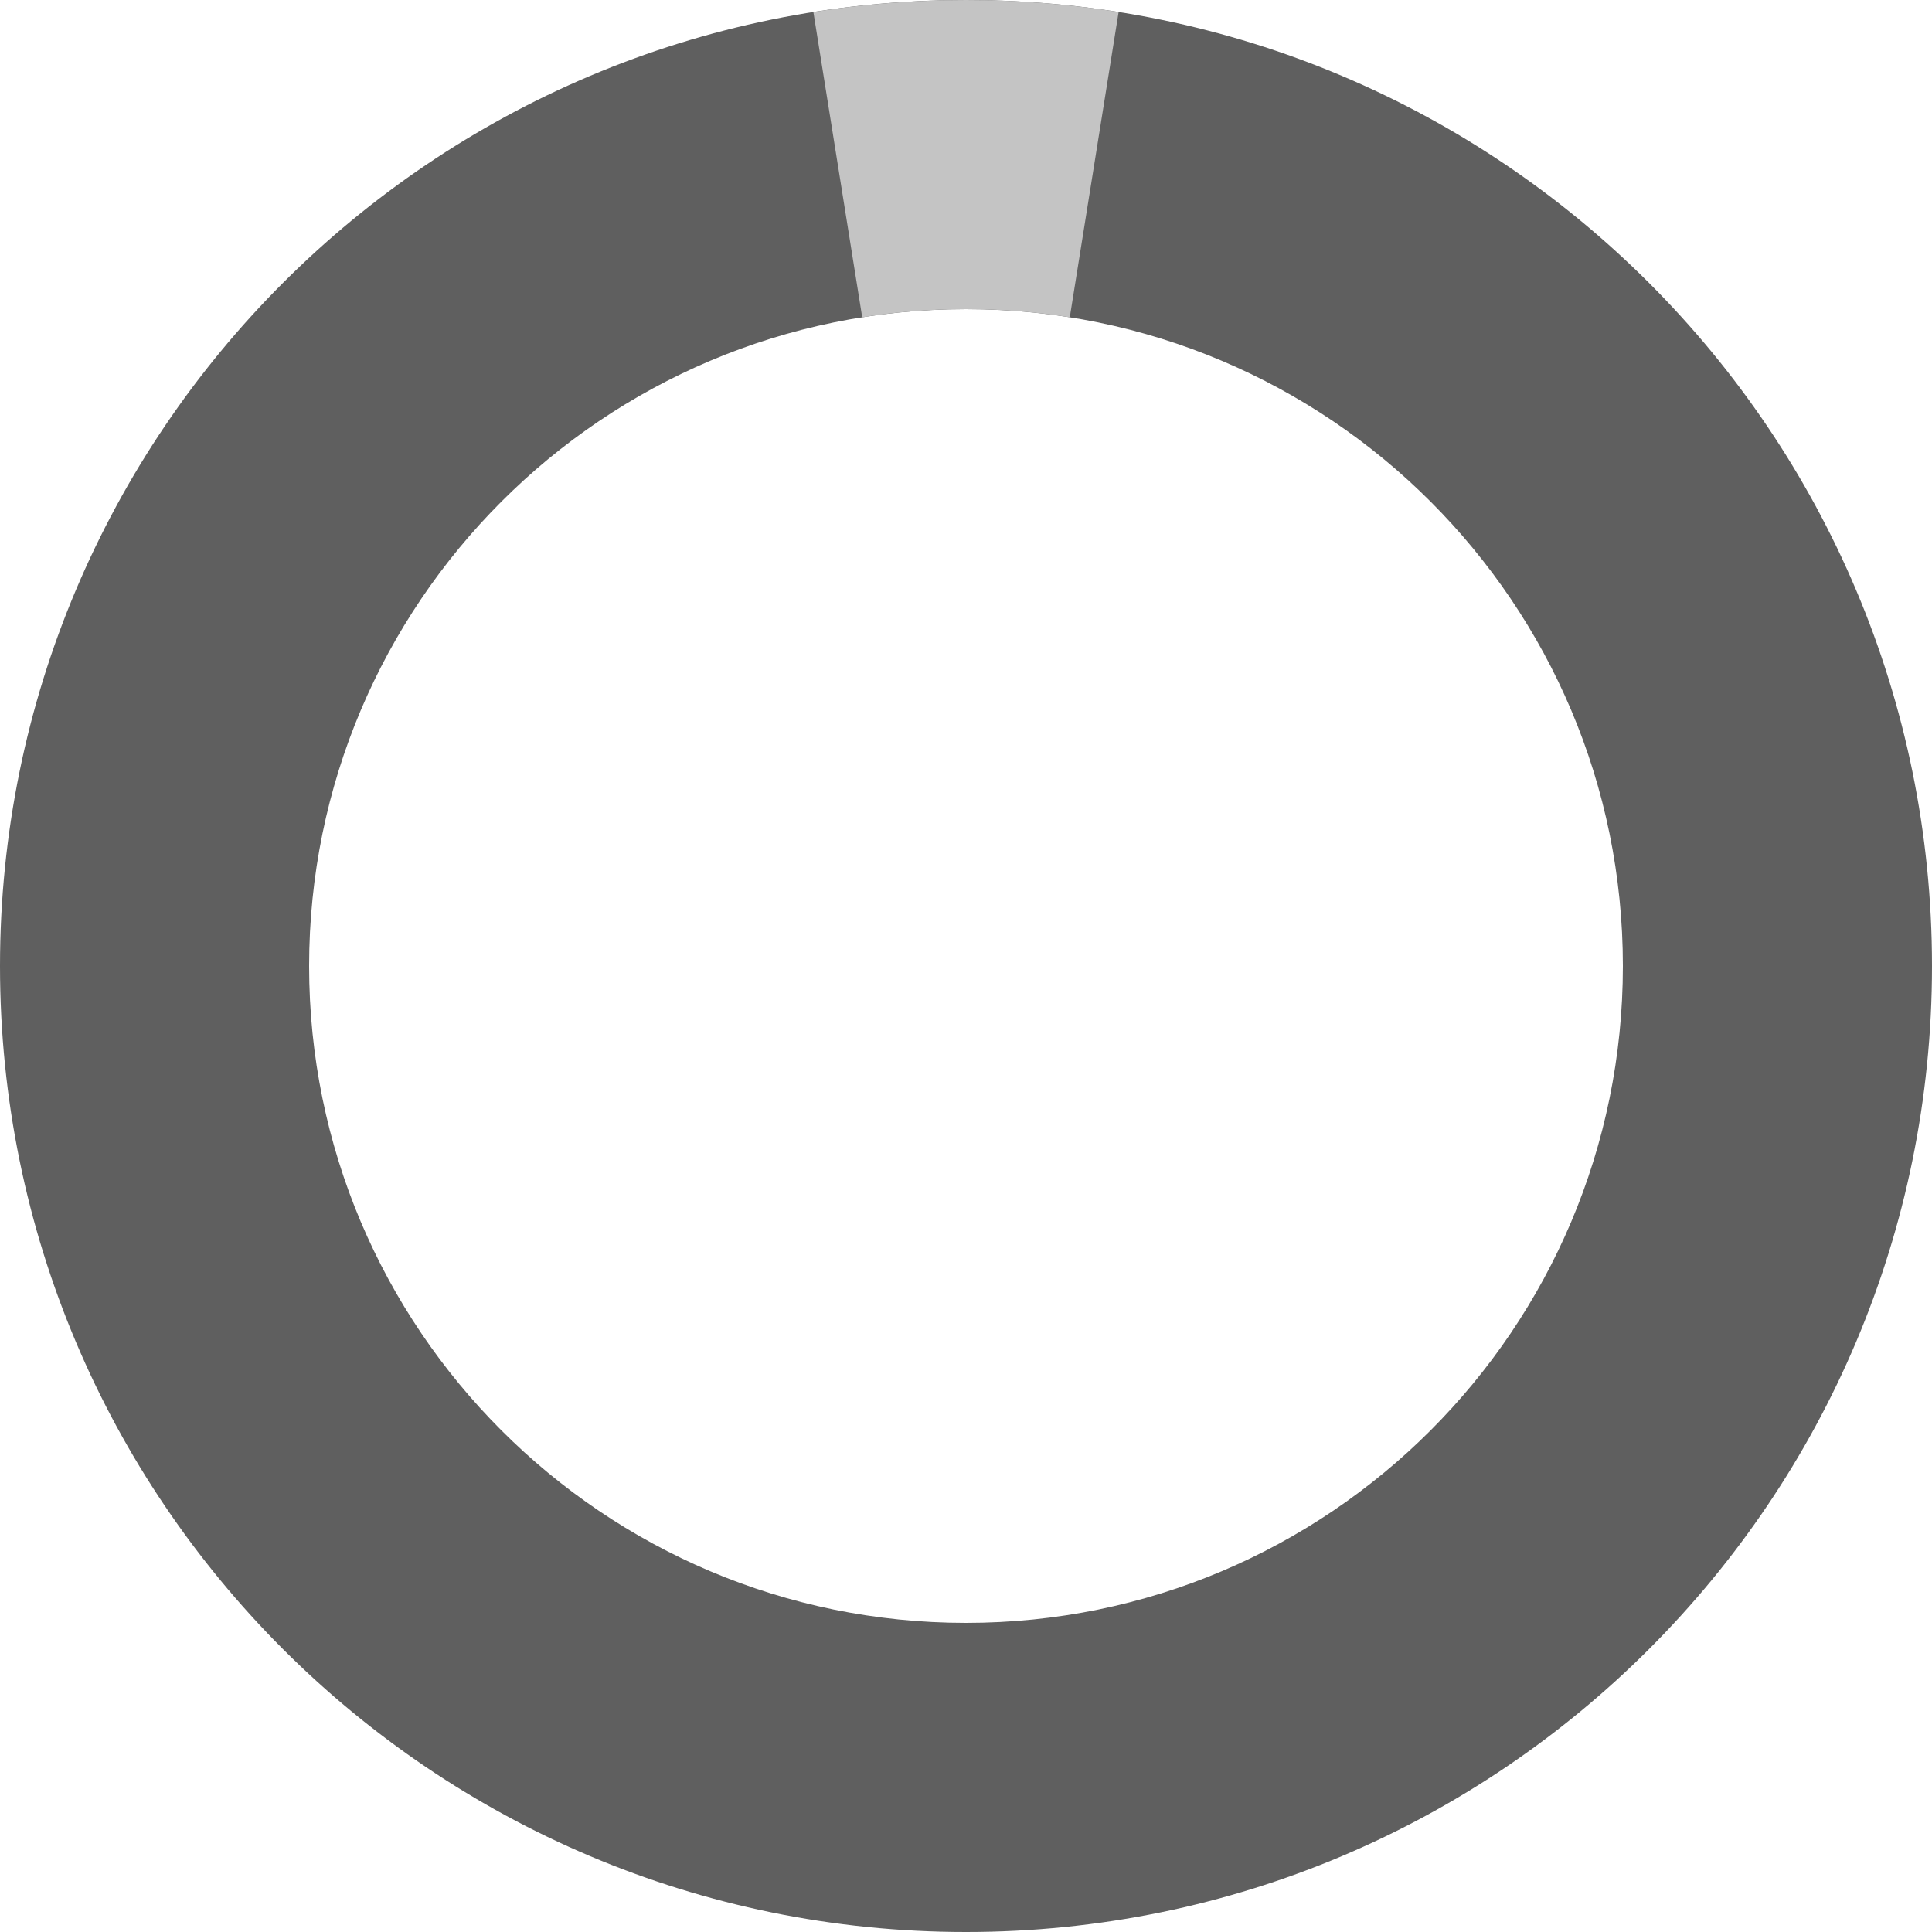 <svg width="50" height="50" viewBox="0 0 50 50" fill="none" xmlns="http://www.w3.org/2000/svg">
<path fill-rule="evenodd" clip-rule="evenodd" d="M25 50C38.807 50 50 38.807 50 25C50 11.193 38.807 0 25 0C11.193 0 0 11.193 0 25C0 38.807 11.193 50 25 50ZM25 42C34.389 42 42 34.389 42 25C42 15.611 34.389 8 25 8C15.611 8 8 15.611 8 25C8 34.389 15.611 42 25 42Z" fill="#5F5F5F"/>
<path fill-rule="evenodd" clip-rule="evenodd" d="M21.05 0.31L22.314 8.211C23.189 8.072 24.086 8 25 8C25.914 8 26.811 8.072 27.686 8.211L28.95 0.31C27.664 0.106 26.344 0 25 0C23.656 0 22.336 0.106 21.05 0.31Z" fill="#C4C4C4"/>
</svg>
